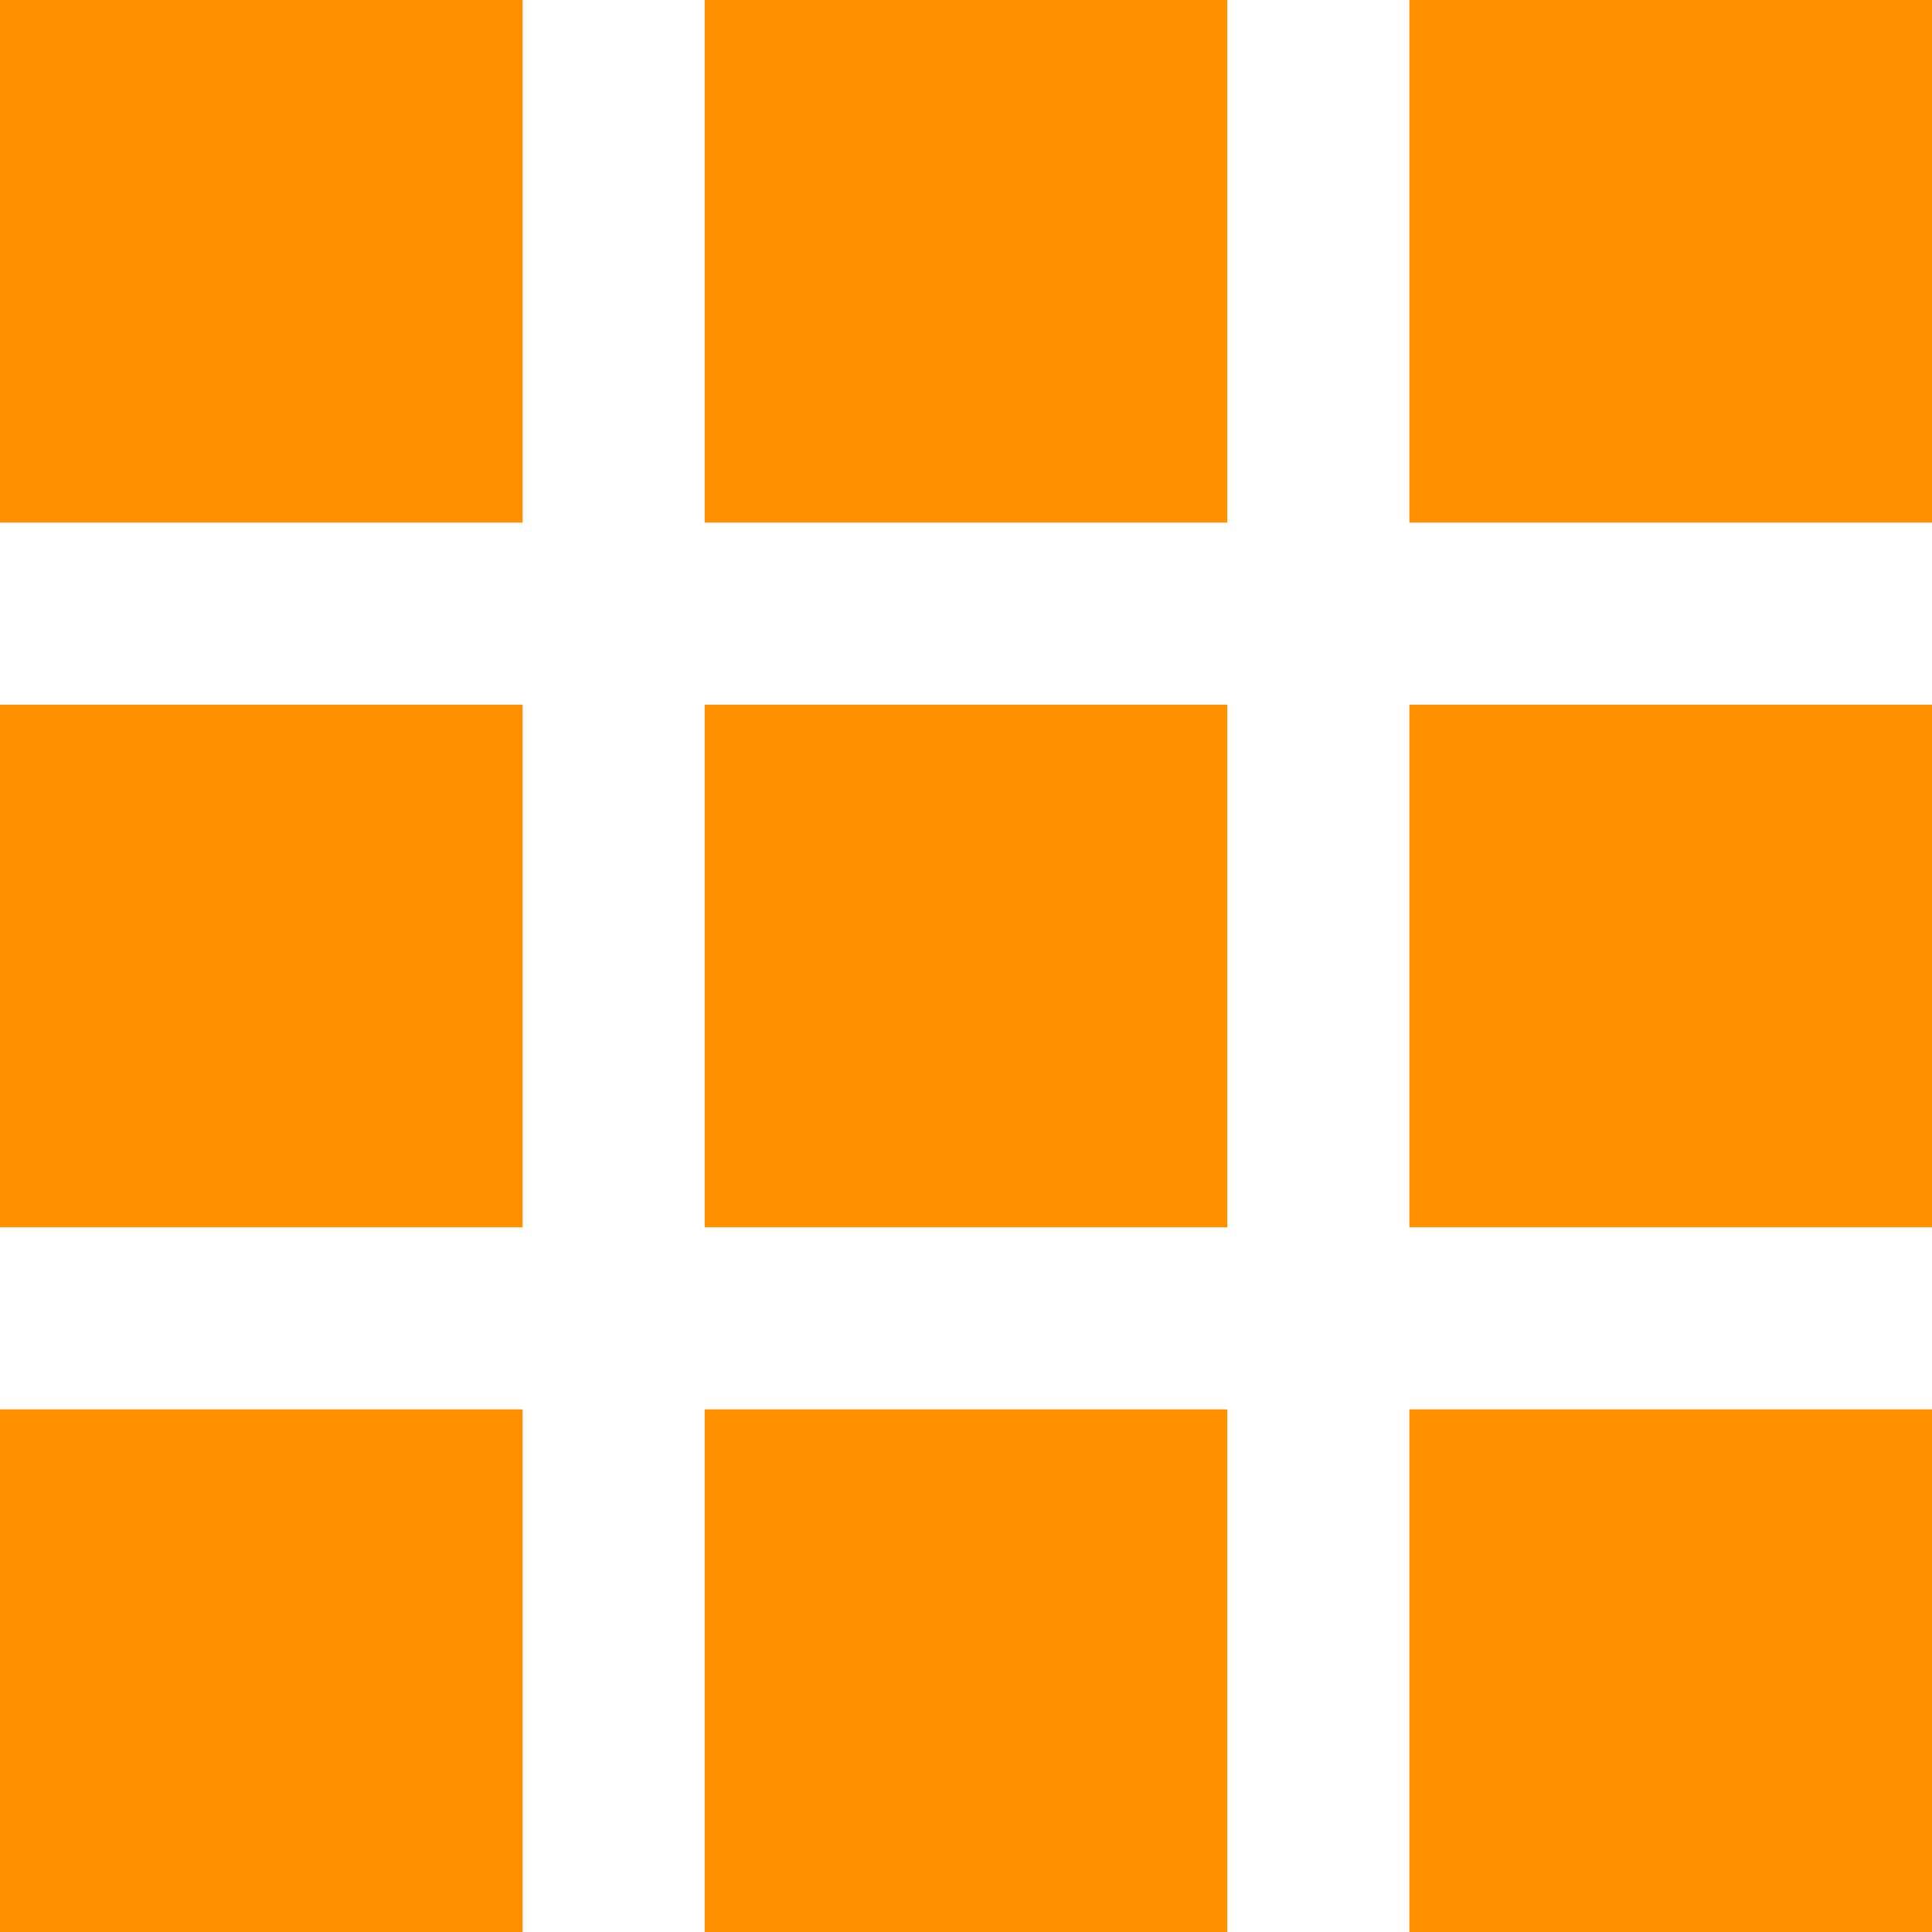 <?xml version="1.0"?>
<svg xmlns="http://www.w3.org/2000/svg" xmlns:xlink="http://www.w3.org/1999/xlink" xmlns:svgjs="http://svgjs.com/svgjs" version="1.1" width="512" height="512" x="0" y="0" viewBox="0 0 512 512" style="enable-background:new 0 0 512 512" xml:space="preserve" class=""><g><path xmlns="http://www.w3.org/2000/svg" d="m0 0h138.5v138.5h-138.5zm0 0" fill="#ff9000" data-original="#000000" style="" class=""/><path xmlns="http://www.w3.org/2000/svg" d="m373.5 0h138.5v138.5h-138.5zm0 0" fill="#ff9000" data-original="#000000" style="" class=""/><path xmlns="http://www.w3.org/2000/svg" d="m186.75 0h138.5v138.5h-138.5zm0 0" fill="#ff9000" data-original="#000000" style="" class=""/><path xmlns="http://www.w3.org/2000/svg" d="m0 186.75h138.5v138.5h-138.5zm0 0" fill="#ff9000" data-original="#000000" style="" class=""/><path xmlns="http://www.w3.org/2000/svg" d="m373.5 186.75h138.5v138.5h-138.5zm0 0" fill="#ff9000" data-original="#000000" style="" class=""/><path xmlns="http://www.w3.org/2000/svg" d="m186.75 186.75h138.5v138.5h-138.5zm0 0" fill="#ff9000" data-original="#000000" style="" class=""/><path xmlns="http://www.w3.org/2000/svg" d="m0 373.5h138.5v138.5h-138.5zm0 0" fill="#ff9000" data-original="#000000" style="" class=""/><path xmlns="http://www.w3.org/2000/svg" d="m373.5 373.5h138.5v138.5h-138.5zm0 0" fill="#ff9000" data-original="#000000" style="" class=""/><path xmlns="http://www.w3.org/2000/svg" d="m186.75 373.5h138.5v138.5h-138.5zm0 0" fill="#ff9000" data-original="#000000" style="" class=""/></g></svg>

